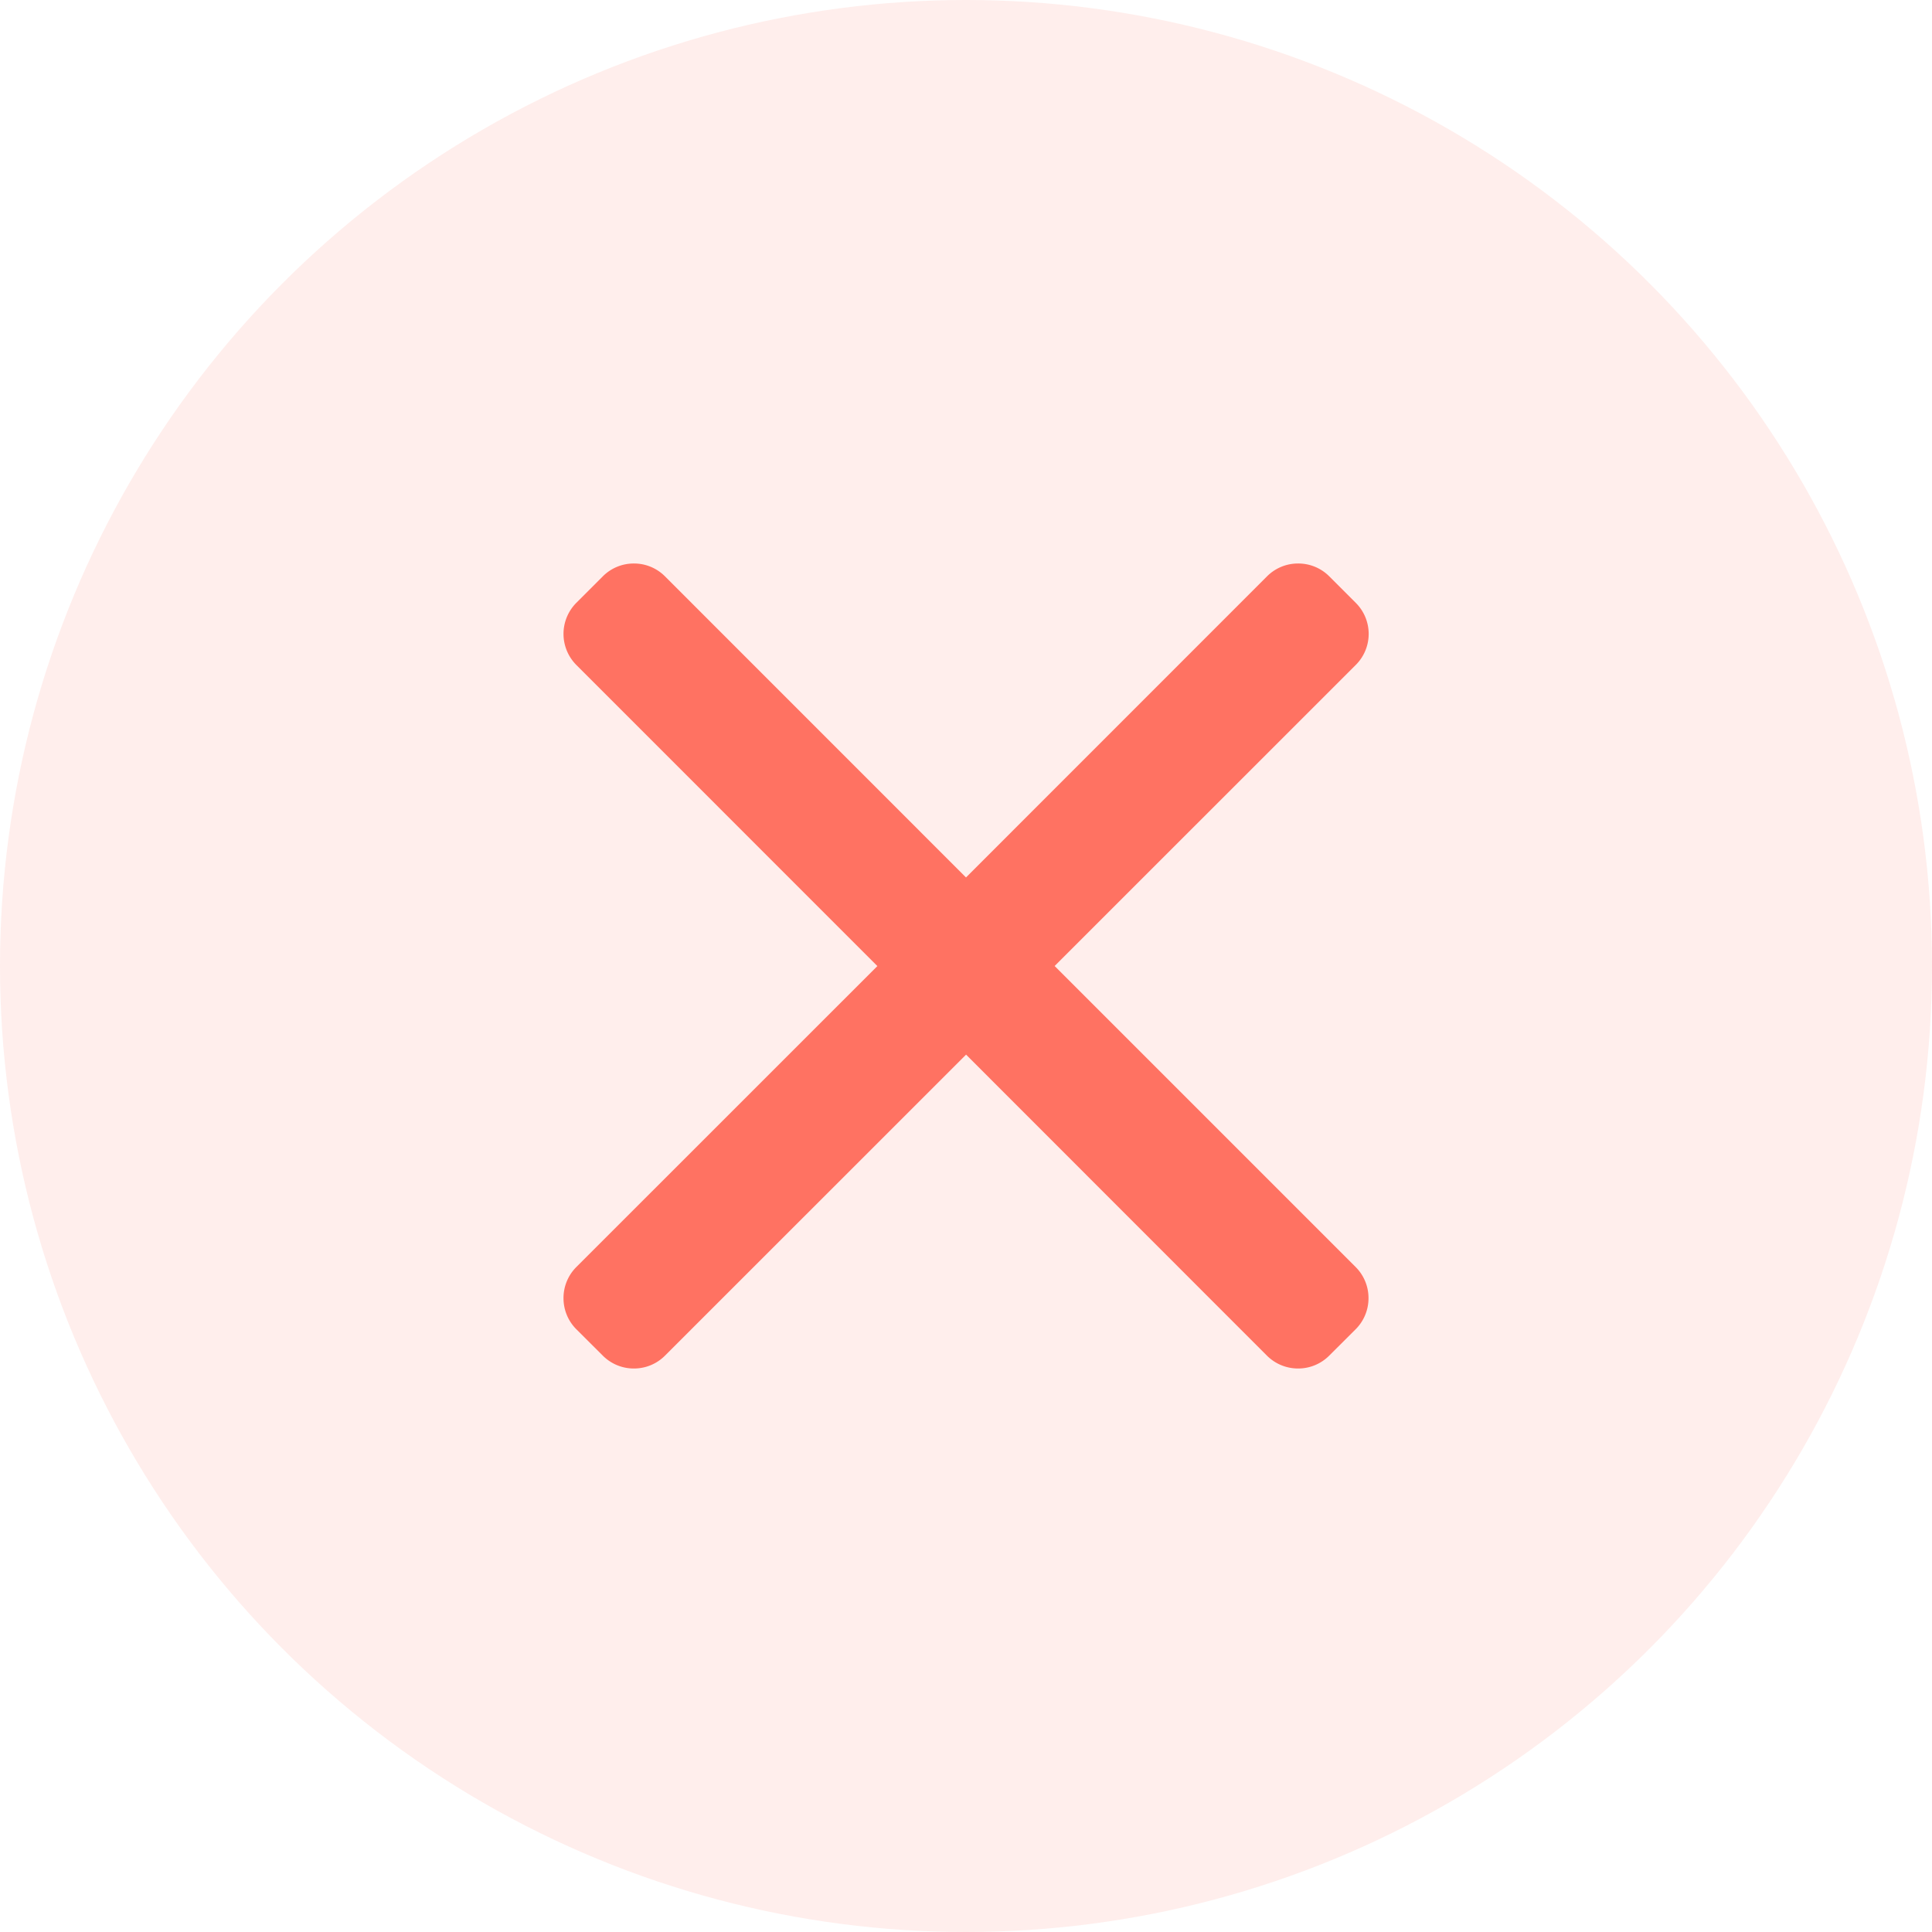 <svg viewBox="0 0 24 24" fill="none" xmlns="http://www.w3.org/2000/svg"><circle cx="12" cy="12" r="12" fill="#FF7262" fill-opacity=".12"/><path d="M13.101 12l3.74-3.739a.544.544 0 000-.773l-.328-.328a.542.542 0 00-.387-.16.542.542 0 00-.387.16L12 10.9 8.261 7.16A.542.542 0 007.874 7a.542.542 0 00-.386.16l-.328.328a.547.547 0 000 .773l3.739 3.74-3.739 3.738a.544.544 0 00-.16.387c0 .146.057.284.16.387l.328.327c.103.103.24.16.386.16a.542.542 0 00.387-.16l3.74-3.739 3.738 3.74c.103.102.24.159.387.159a.543.543 0 00.386-.16l.328-.327a.544.544 0 00.16-.387.544.544 0 00-.16-.387L13.101 12z" fill="#FF7262"/></svg>